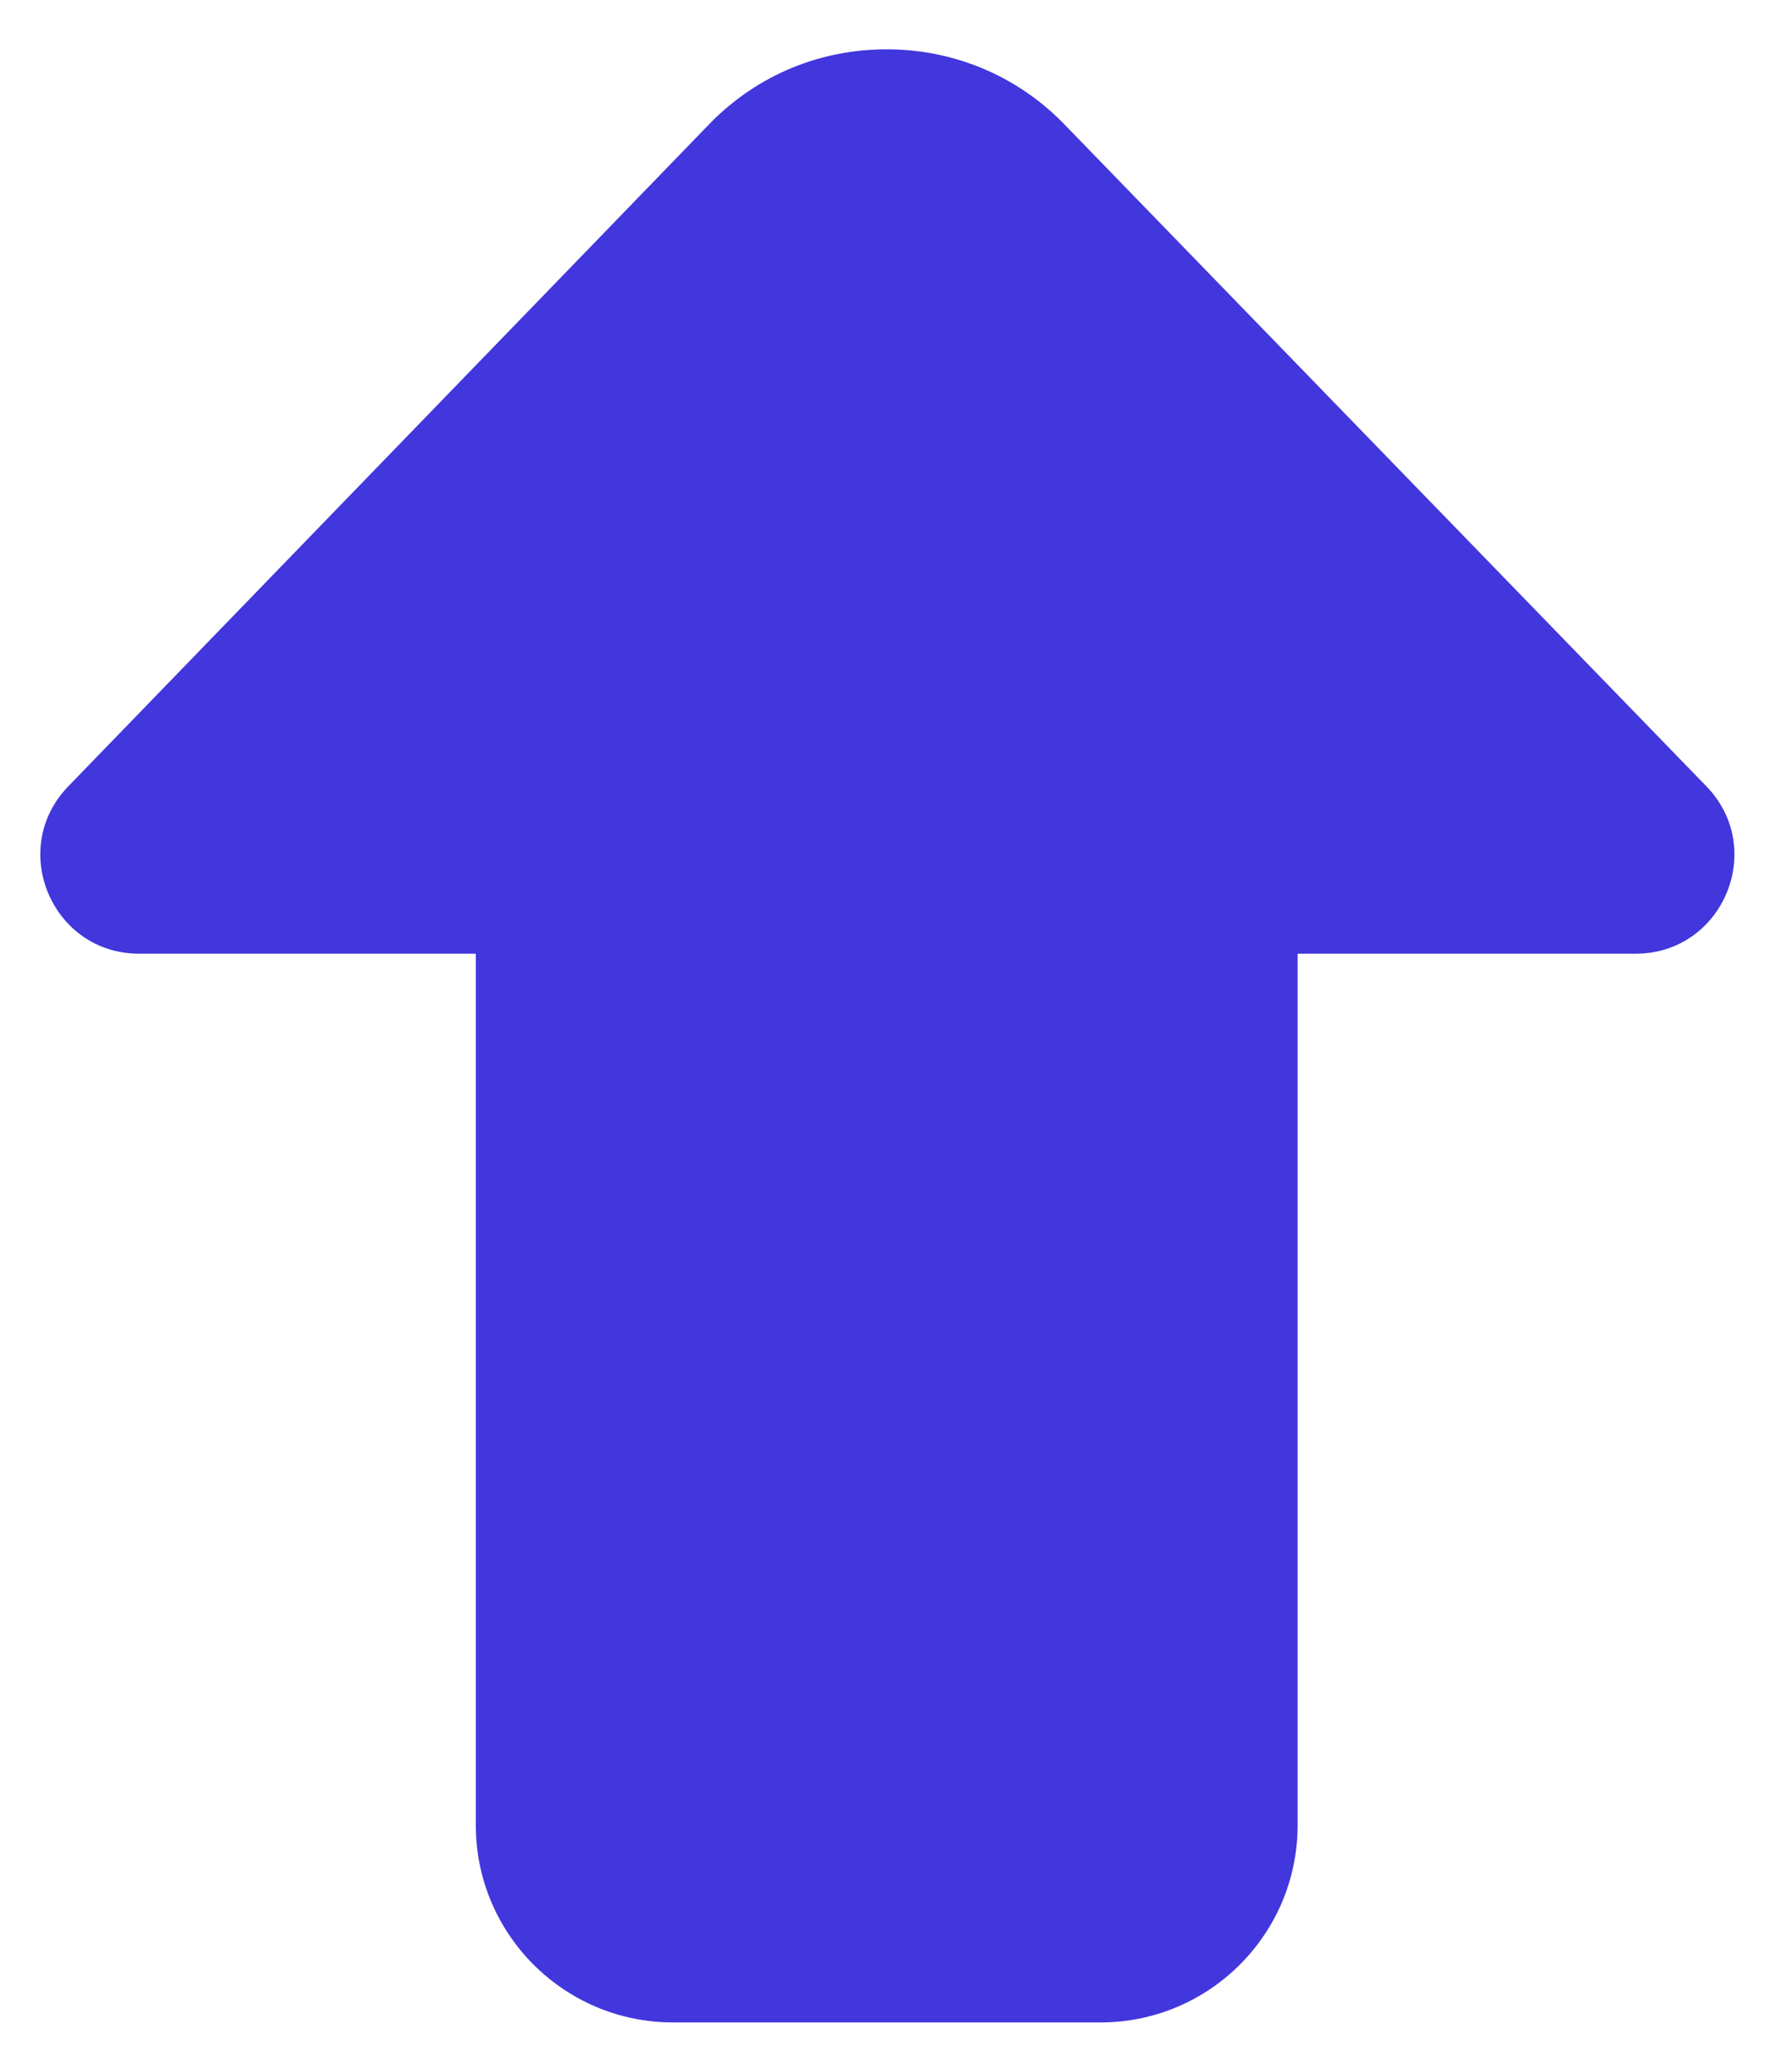 <svg width="18" height="21" viewBox="0 0 18 21" fill="none" xmlns="http://www.w3.org/2000/svg">
<path d="M13.159 18.5C13.159 19.605 12.263 20.5 11.159 20.5H6.825C5.721 20.5 4.825 19.605 4.825 18.5V9.667H1.411C0.528 9.667 0.078 8.605 0.692 7.971L7.217 1.233C7.692 0.758 8.317 0.5 8.992 0.5C9.659 0.5 10.292 0.758 10.767 1.233L17.304 7.97C17.92 8.604 17.47 9.667 16.587 9.667H13.159V18.5Z" fill="#4236DD"/>
</svg>
